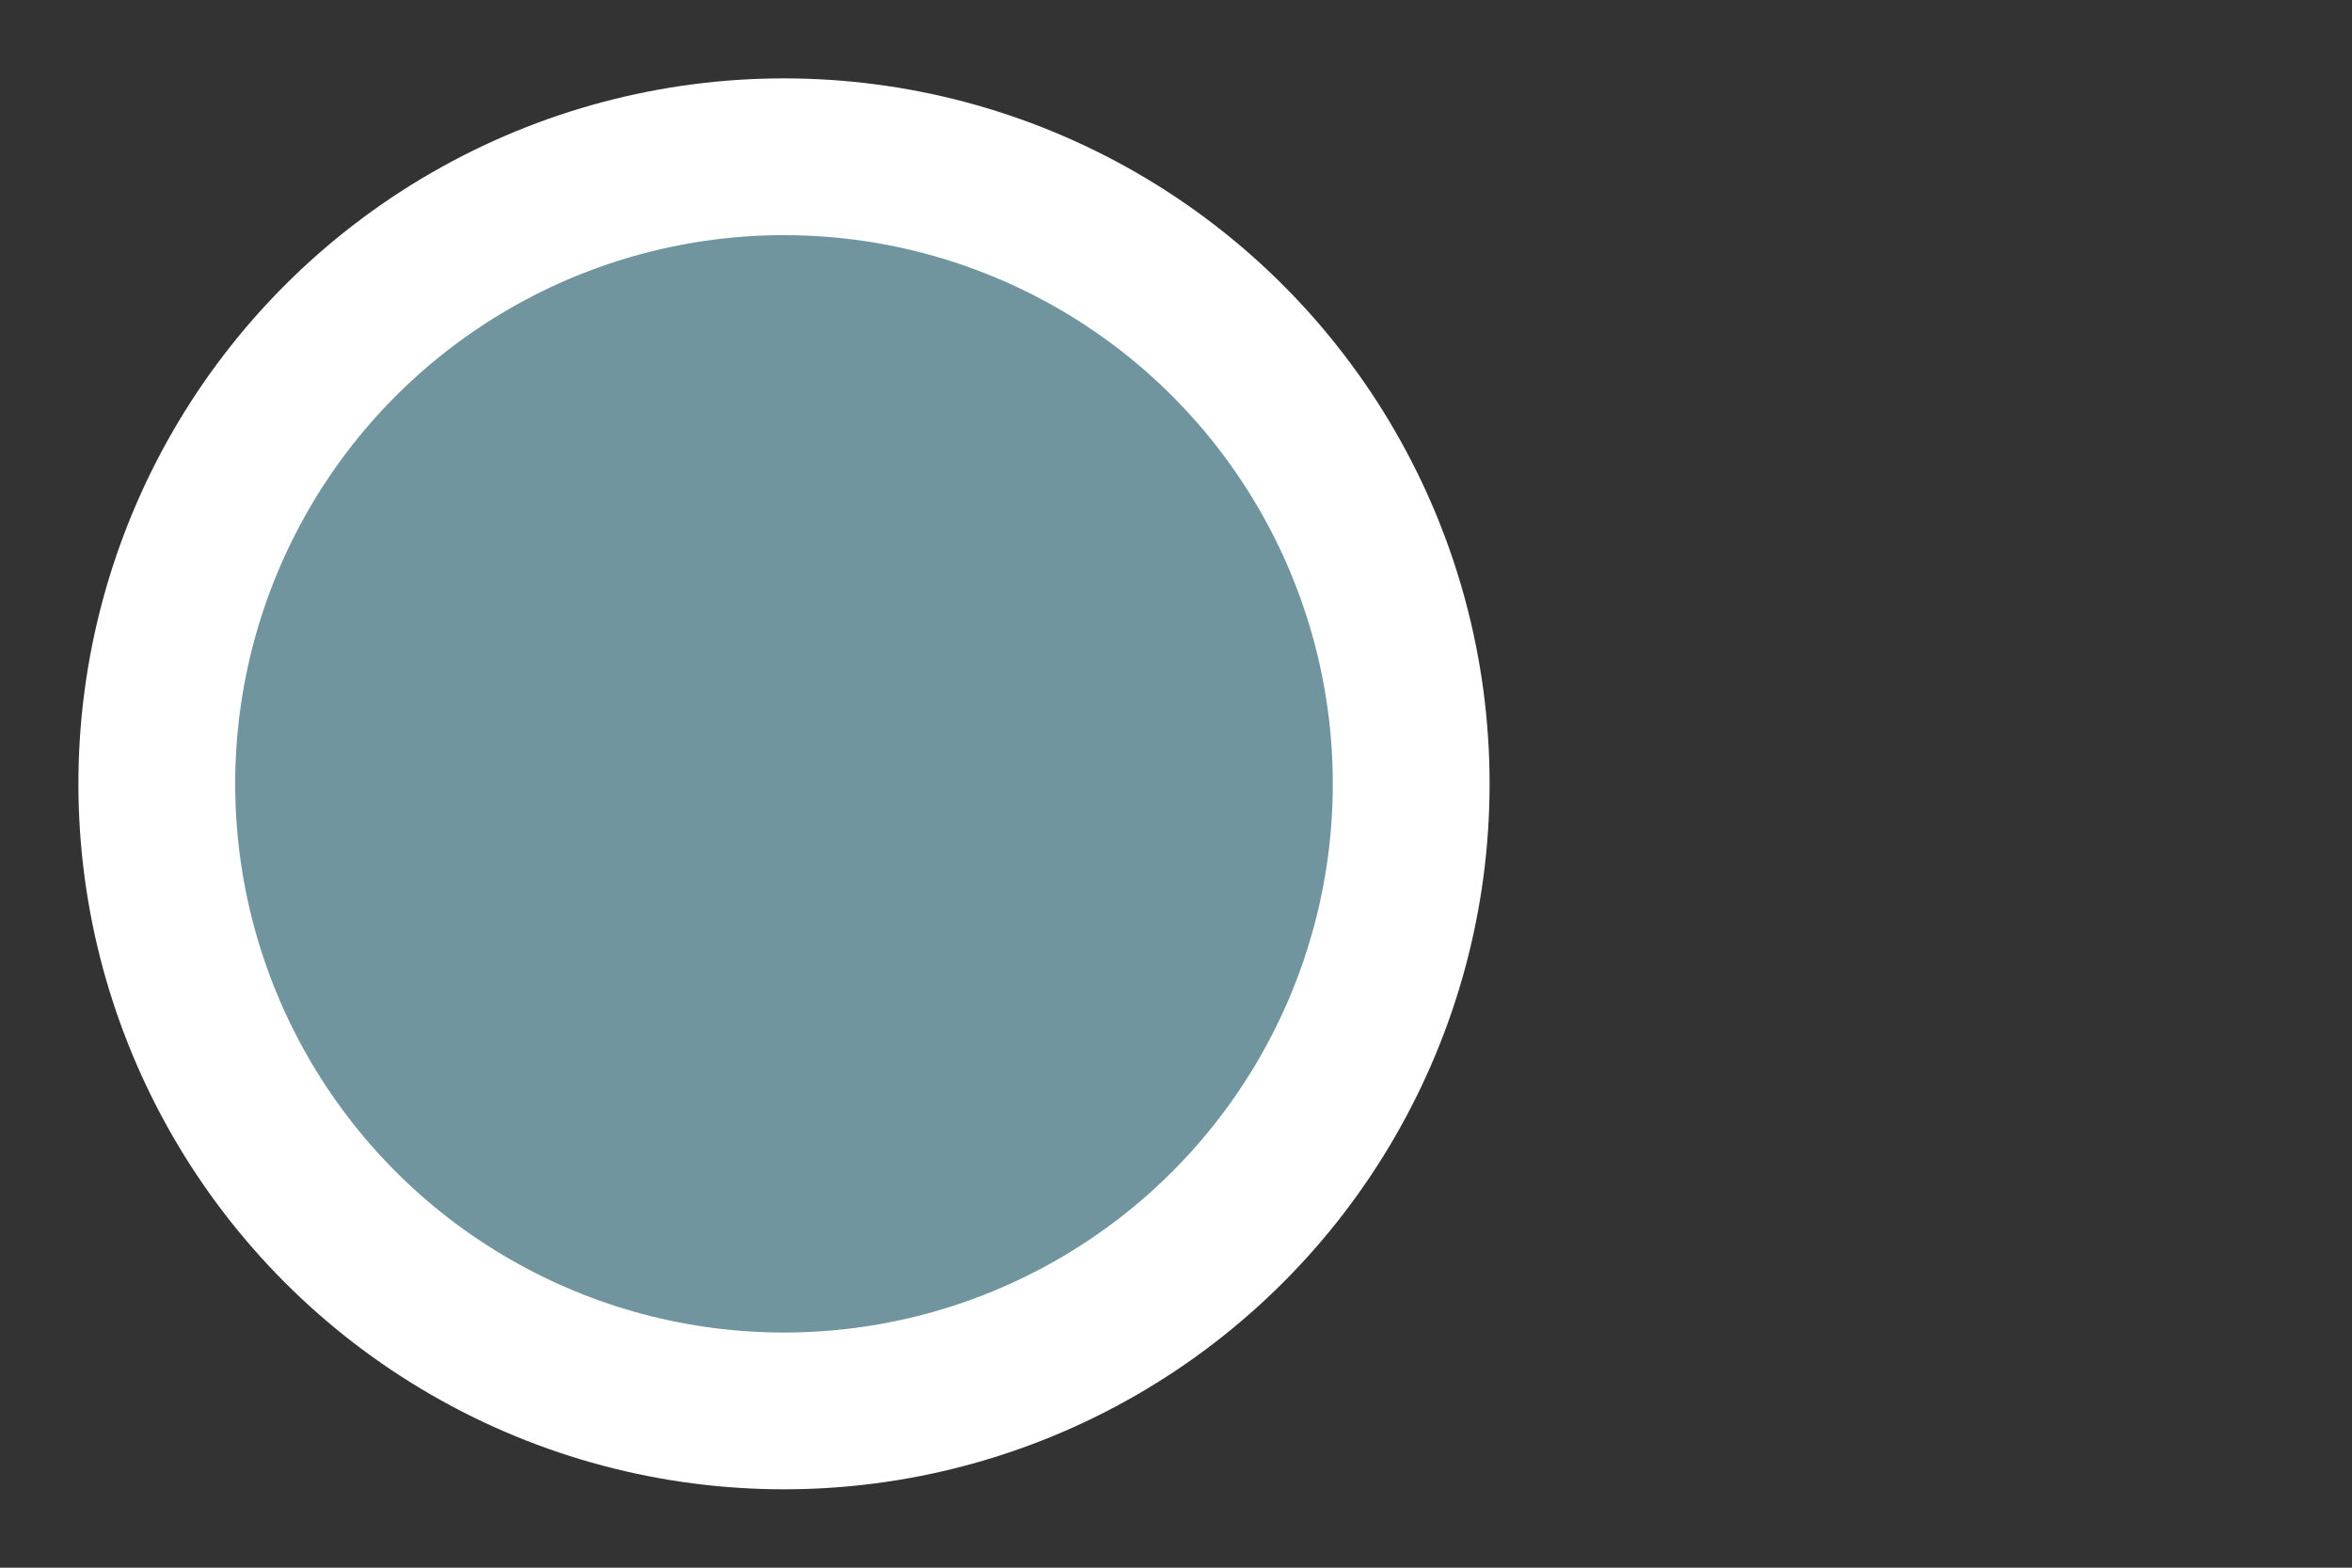 <svg width="15px" height="10px" version="1.1"
     xmlns="http://www.w3.org/2000/svg"
     xmlns:xlink="http://www.w3.org/1999/xlink"
	 style="overflow:visible">
<rect width="100%" height="100%" fill="#333333" stroke="none"/>
<circle cx="5" cy="5" r="4" fill="#70959e" stroke="white" />
</svg>